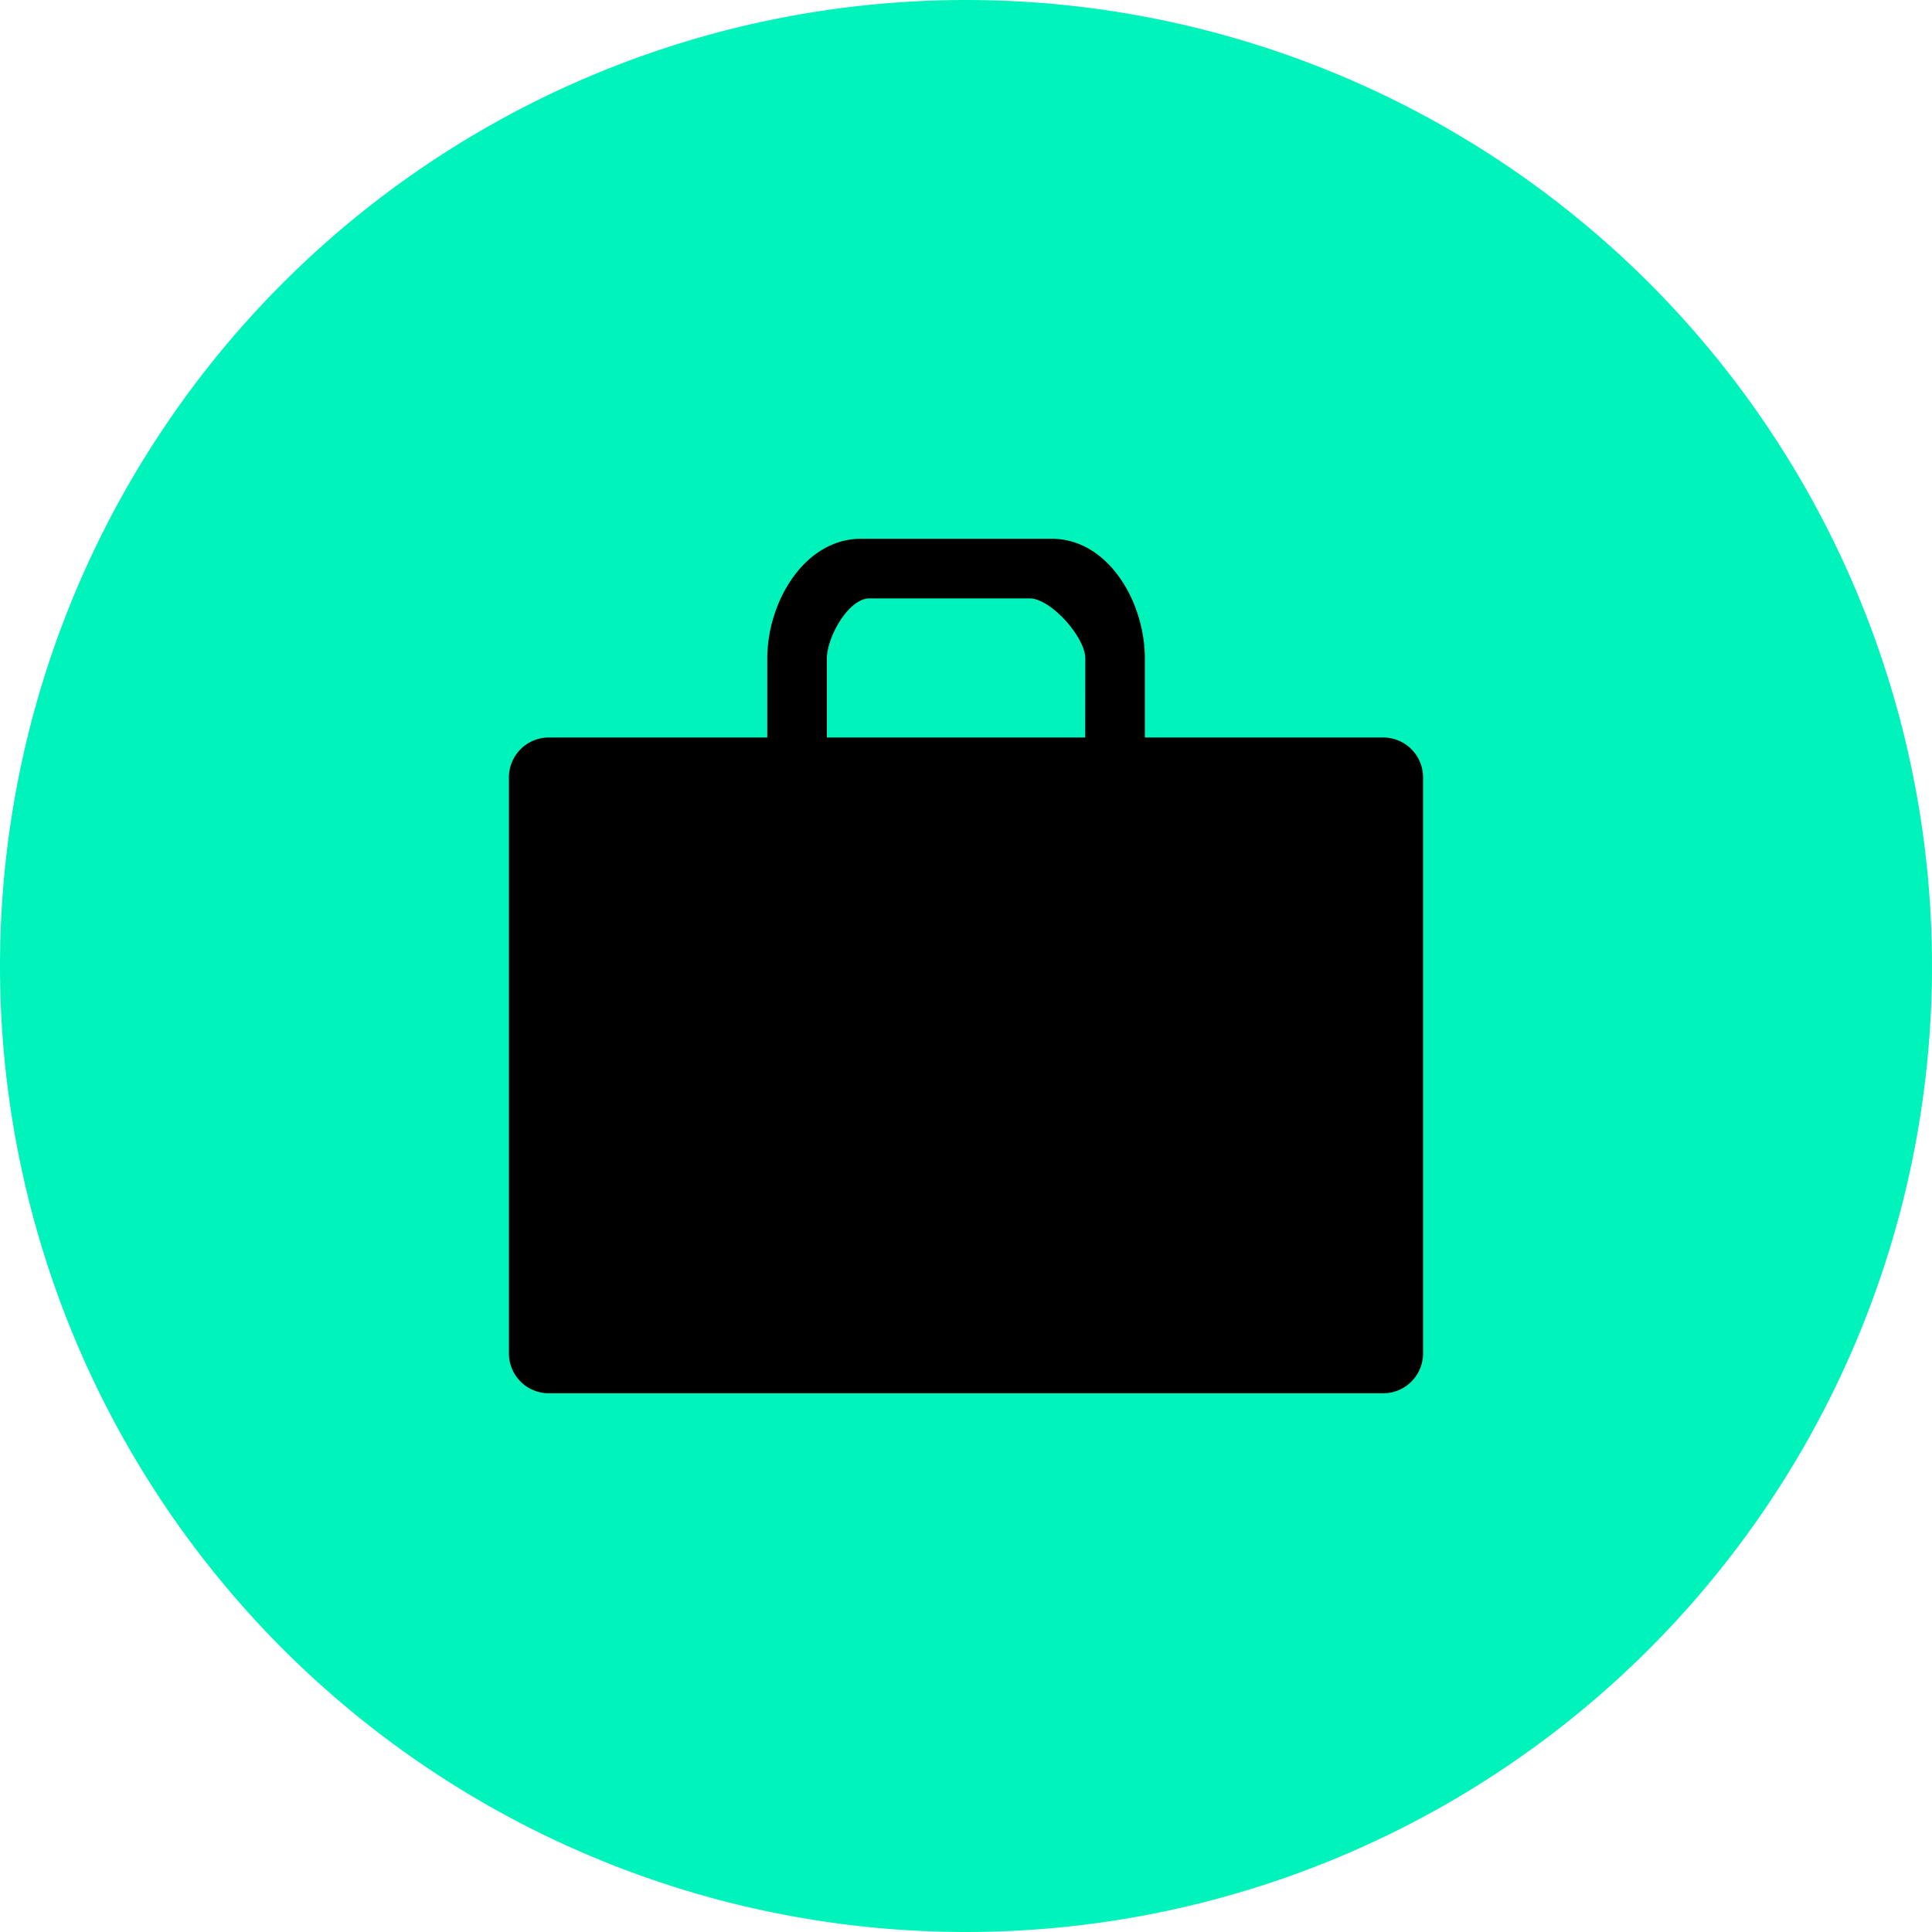 <svg id="Travel_Assist_" data-name="Travel Assist " xmlns="http://www.w3.org/2000/svg" width="70" height="70" viewBox="0 0 70 70">
  <path id="Path_8630" data-name="Path 8630" d="M35,0A35,35,0,1,1,0,35,35,35,0,0,1,35,0Z" fill="#00f3bb"/>
  <path id="Icon_map-travel-agency" data-name="Icon map-travel-agency" d="M33.12,10.08H24.48V7.217c0-2.053-1.326-4.337-3.376-4.337H14.2c-2.053,0-3.4,2.285-3.4,4.337V10.08H2.88a1.444,1.444,0,0,0-1.44,1.44V32.4a1.444,1.444,0,0,0,1.44,1.44H33.12a1.444,1.444,0,0,0,1.44-1.44V11.52A1.444,1.444,0,0,0,33.12,10.08Zm-10.8,0H12.96V7.217c0-.768.778-2.177,1.546-2.177h5.8c.767,0,2.017,1.409,2.017,2.177Z" transform="translate(17 16.641)"/>
</svg>
